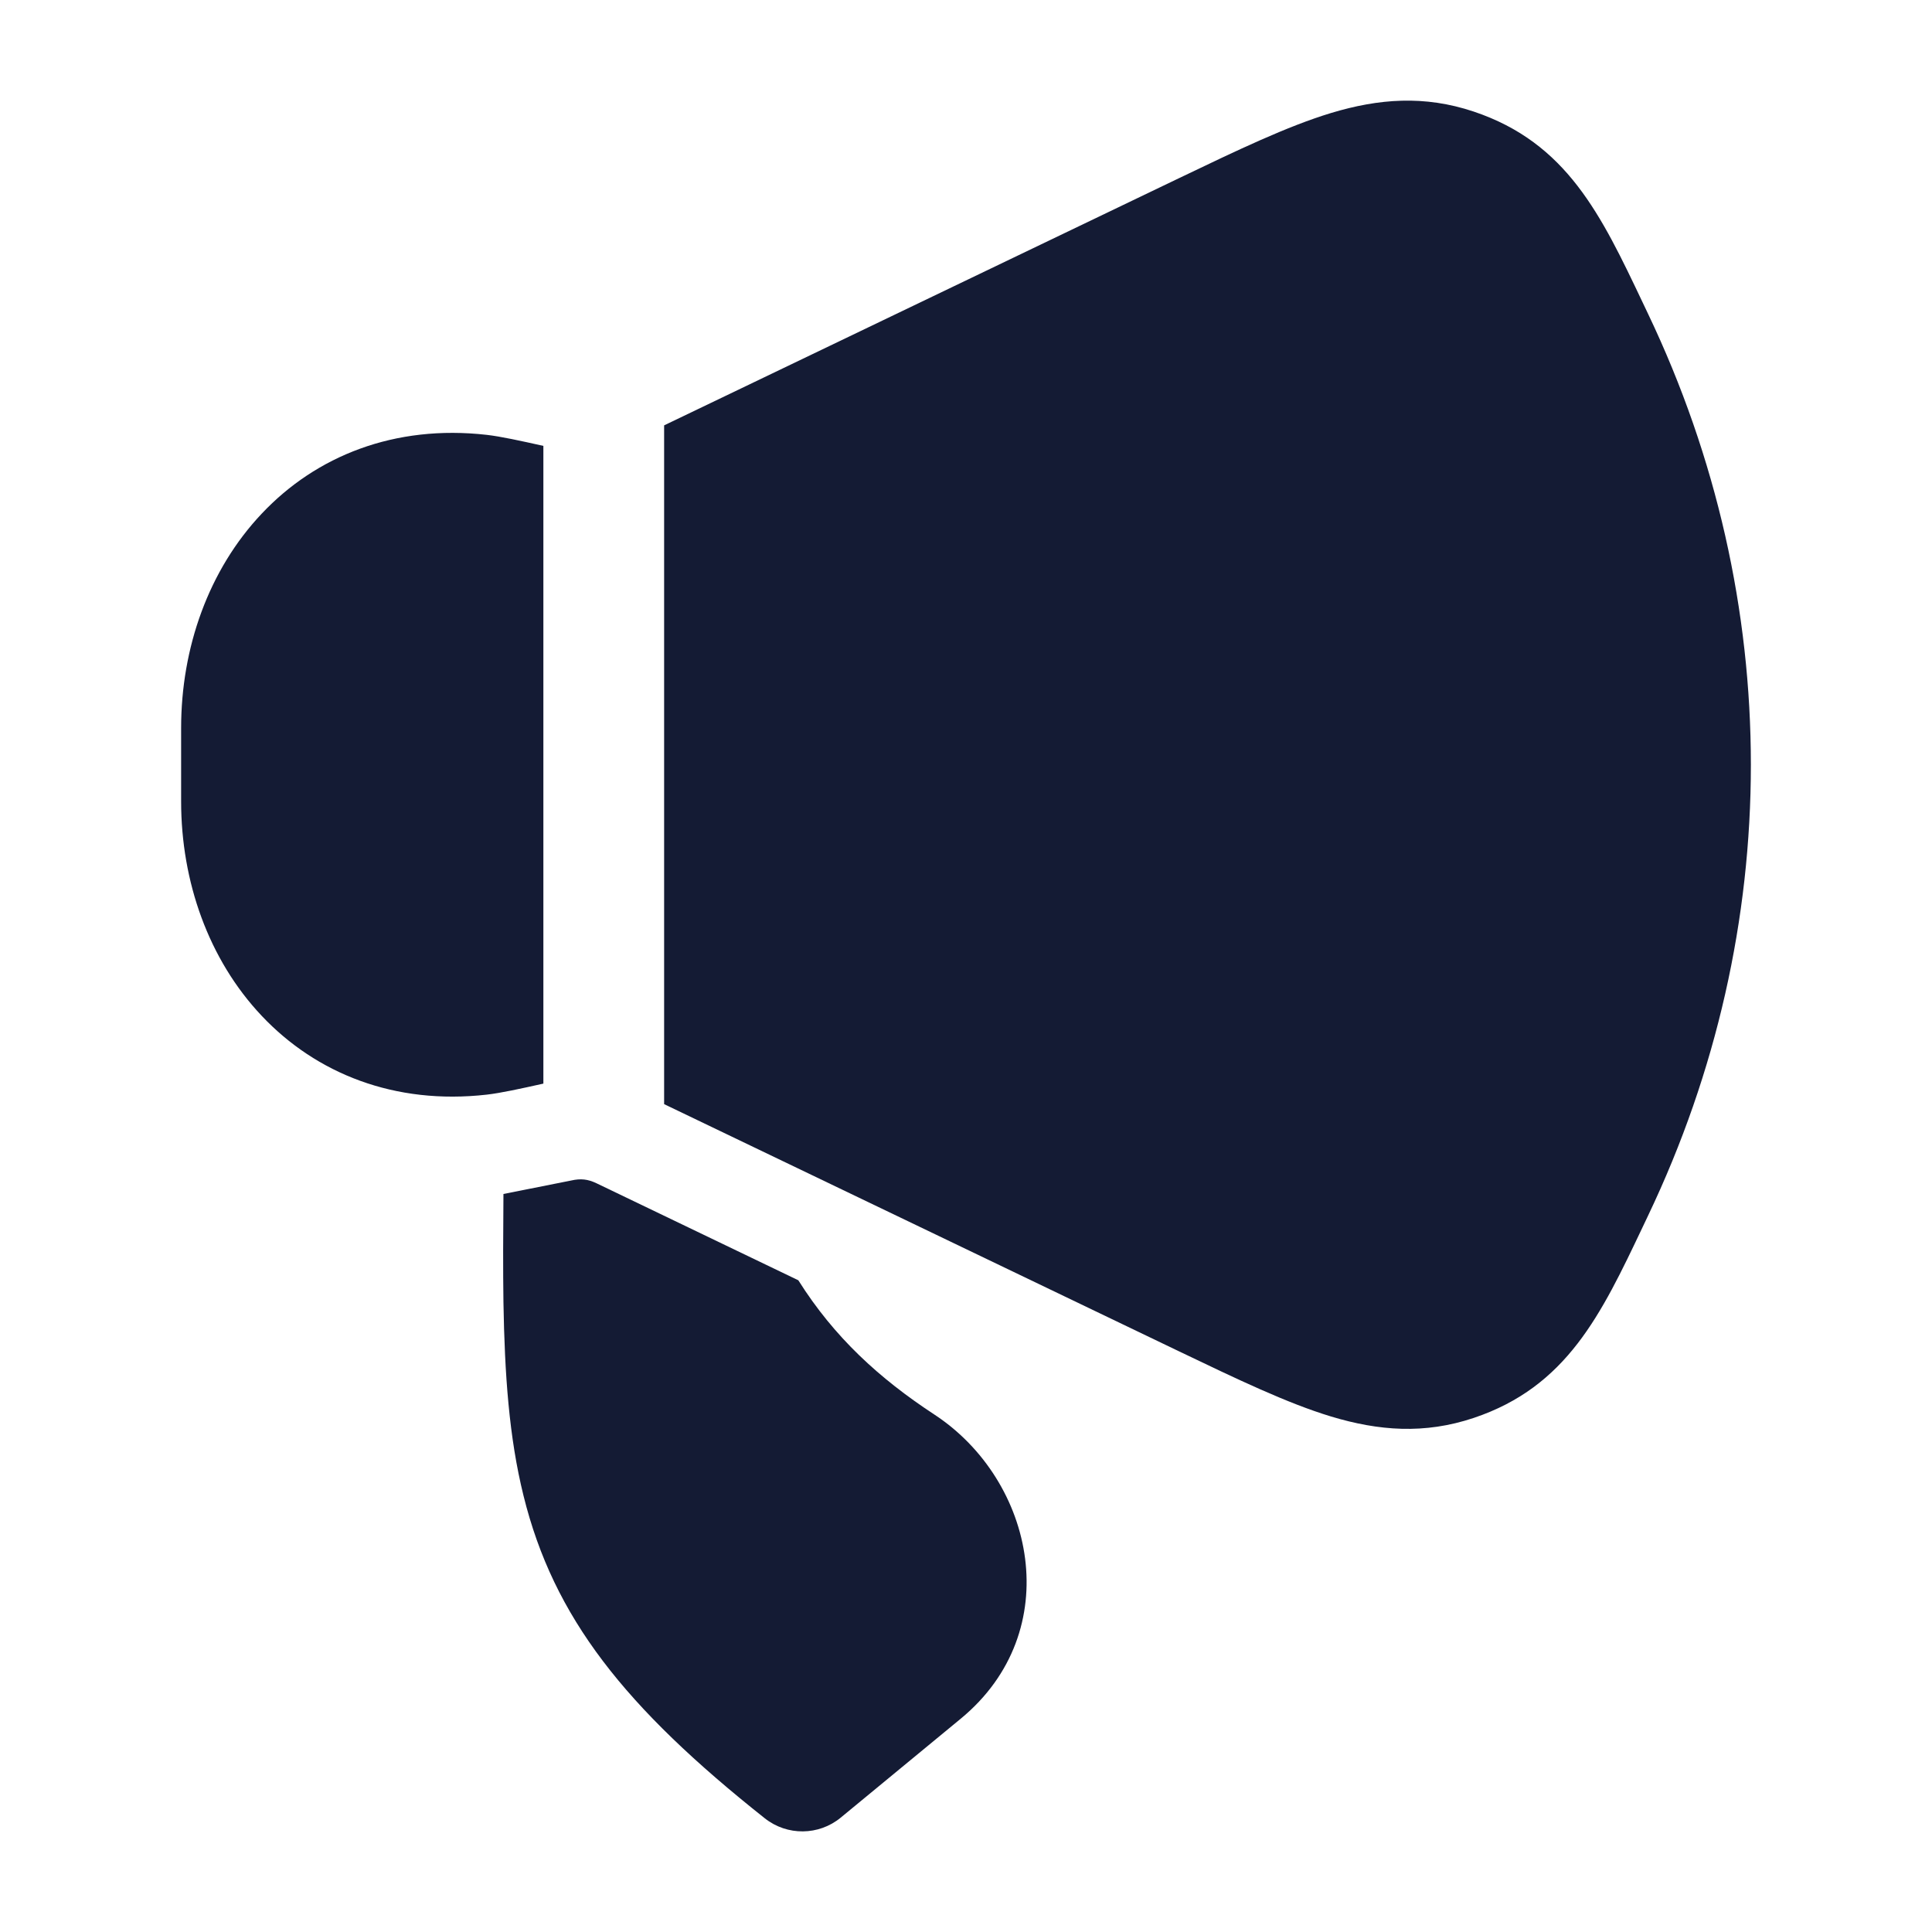 <svg width="24" height="24" viewBox="0 0 24 24" fill="none" xmlns="http://www.w3.org/2000/svg">
<path d="M9.917 15.904C10.363 16.612 10.923 17.123 11.604 17.57C12.858 18.391 13.253 20.263 11.935 21.35L10.444 22.579C10.171 22.804 9.778 22.807 9.501 22.588C7.761 21.208 6.877 20.094 6.503 18.579C6.323 17.853 6.269 17.069 6.254 16.179C6.248 15.771 6.25 15.321 6.254 14.832L7.094 14.665C7.216 14.637 7.304 14.649 7.408 14.698L9.917 15.904Z" fill="#141B34"/>
<path fill-rule="evenodd" clip-rule="evenodd" d="M18.307 1.386C17.695 1.181 17.127 1.225 16.534 1.404C15.99 1.569 15.373 1.865 14.651 2.211L8.25 5.284L8.25 13.716L14.651 16.789C15.373 17.135 15.99 17.431 16.534 17.596C17.127 17.775 17.695 17.819 18.307 17.614C19.464 17.226 19.889 16.331 20.407 15.24L20.473 15.101C21.325 13.315 21.75 11.408 21.75 9.5C21.75 7.592 21.325 5.685 20.473 3.899L20.407 3.76C19.889 2.669 19.464 1.774 18.307 1.386ZM6.75 13.461L6.75 5.539C6.463 5.475 6.221 5.422 6.047 5.402C4.902 5.272 3.927 5.664 3.252 6.38C2.59 7.08 2.25 8.049 2.25 9.044L2.25 9.956C2.25 10.95 2.59 11.92 3.252 12.62C3.927 13.335 4.902 13.728 6.047 13.598C6.221 13.578 6.463 13.525 6.75 13.461Z" fill="#141B34"/>
</svg>
